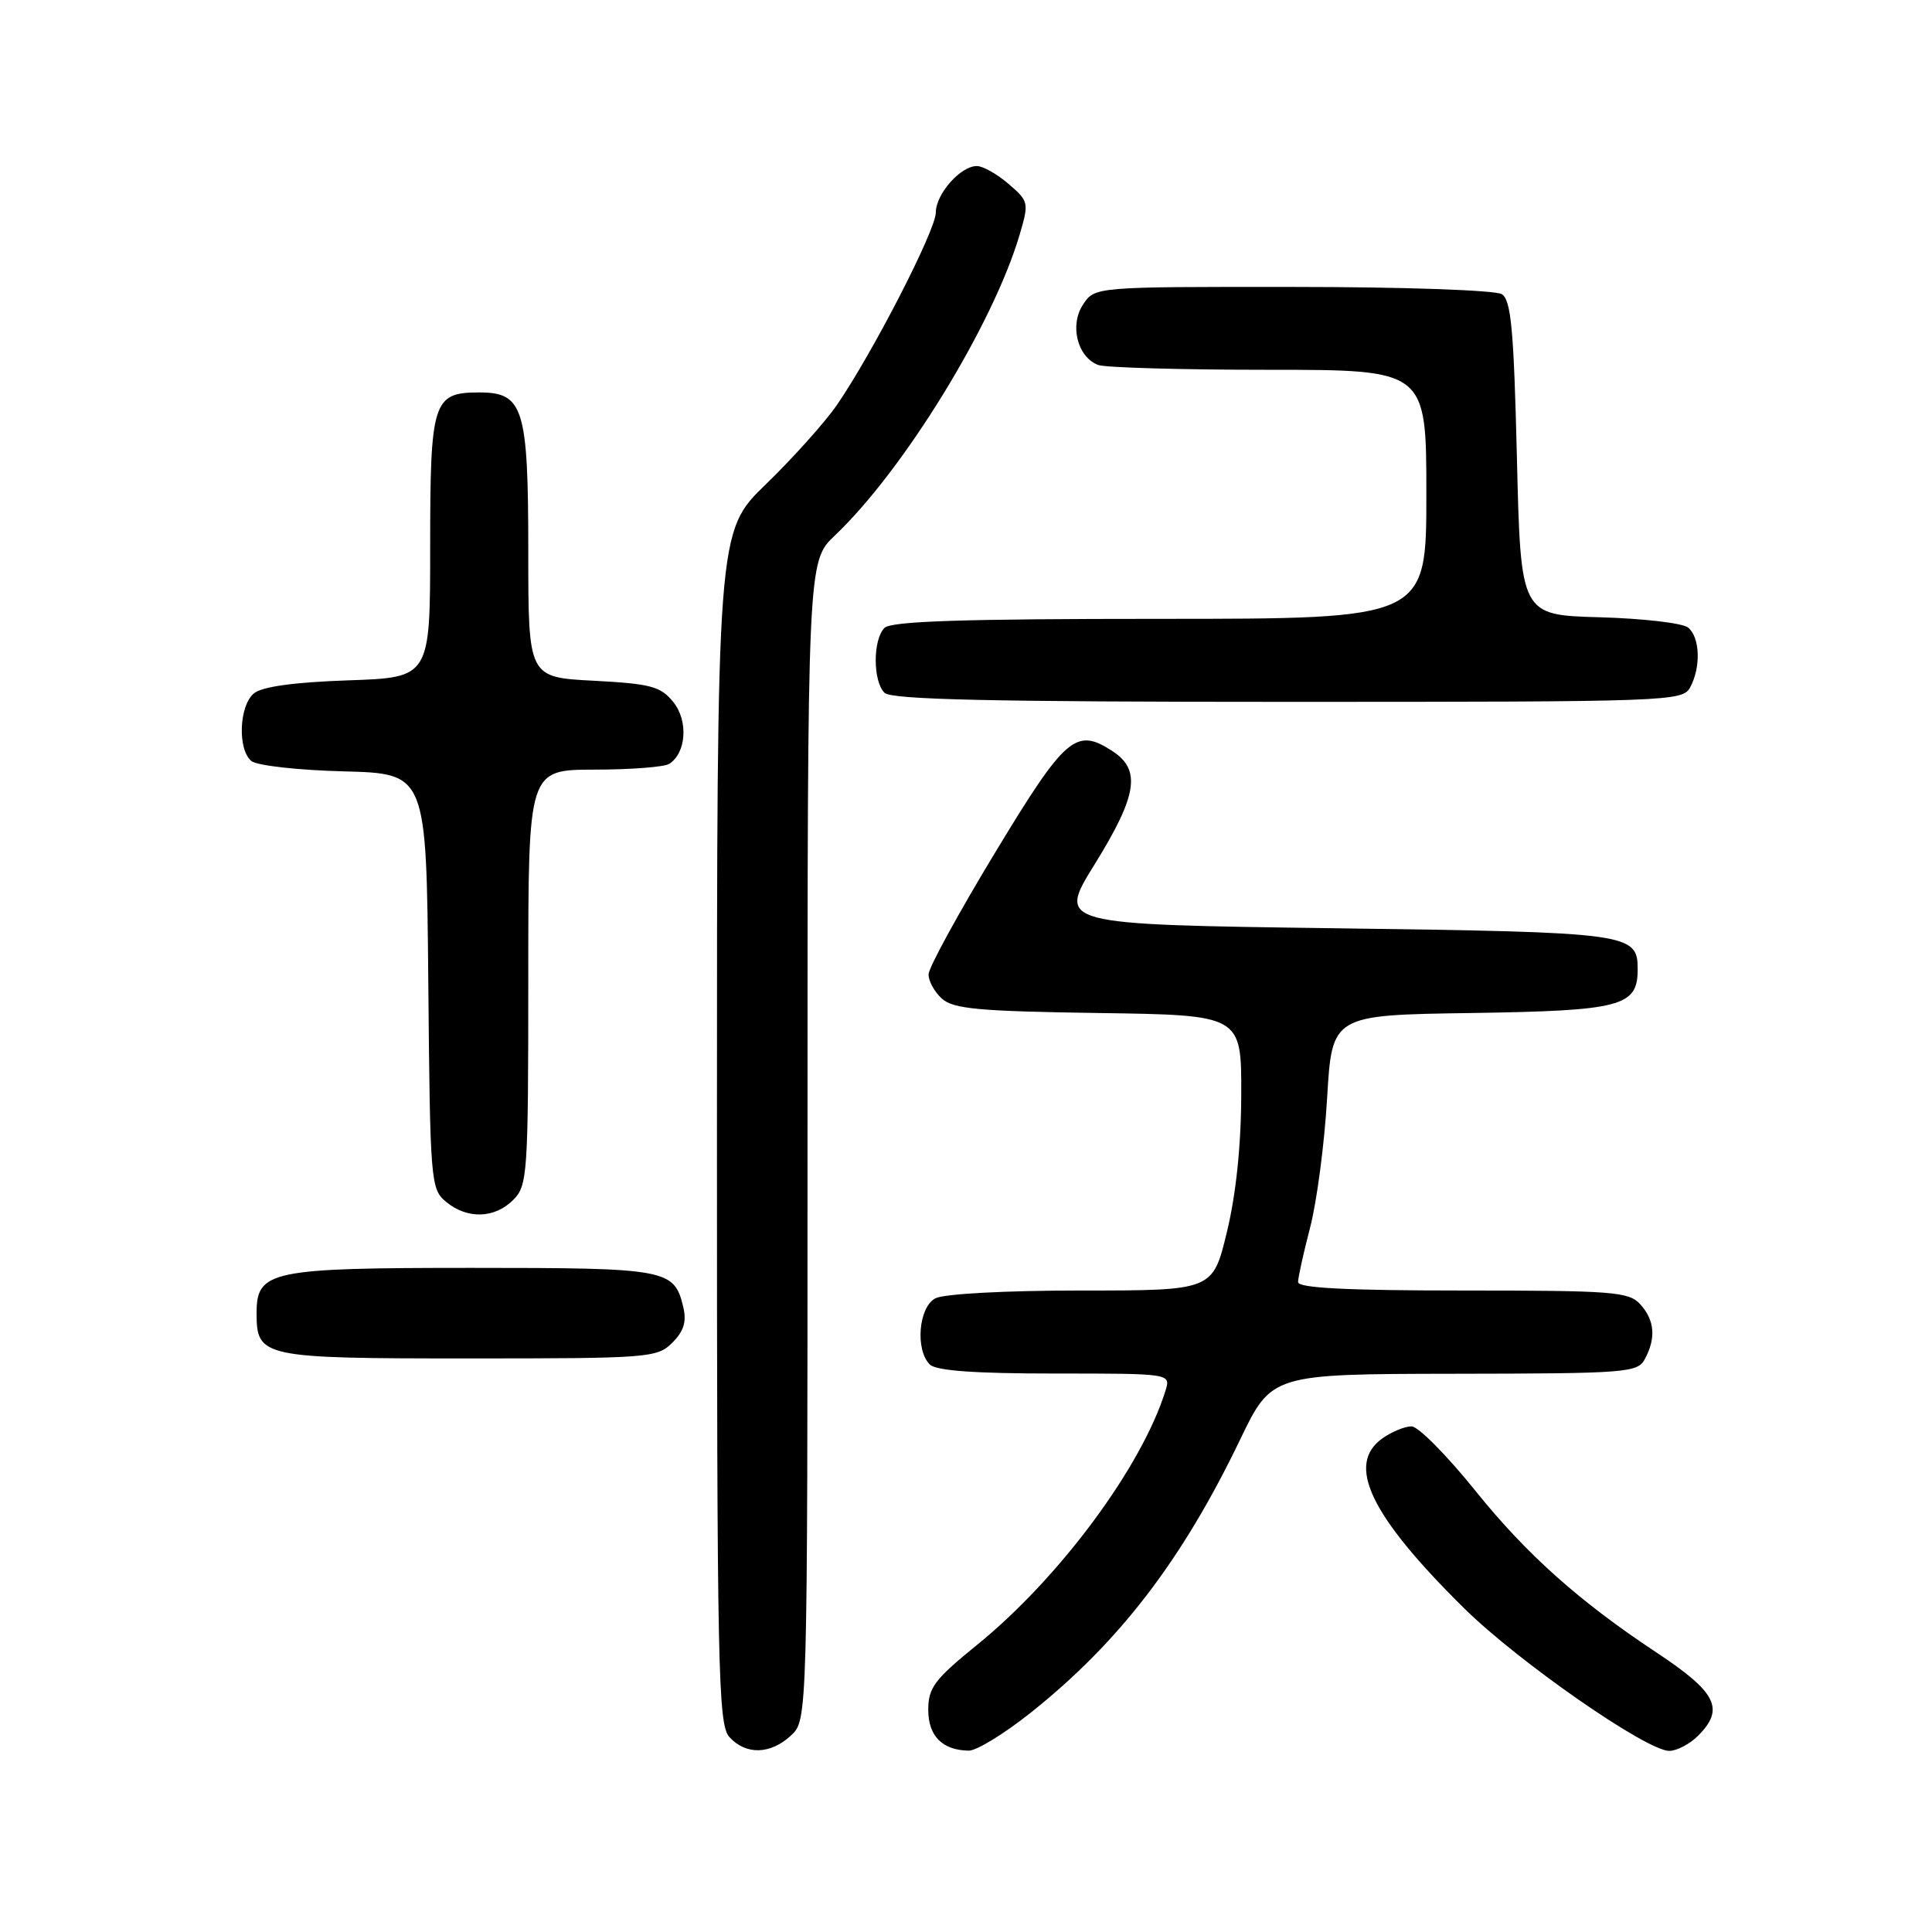 <?xml version="1.0" encoding="UTF-8" standalone="no"?>
<!DOCTYPE svg PUBLIC "-//W3C//DTD SVG 1.1//EN" "http://www.w3.org/Graphics/SVG/1.1/DTD/svg11.dtd" >
<svg xmlns="http://www.w3.org/2000/svg" xmlns:xlink="http://www.w3.org/1999/xlink" version="1.1" viewBox="0 0 256 256">
 <g >
 <path fill="currentColor"
d=" M 104.81 229.96 C 107.00 227.92 107.00 227.92 107.00 151.16 C 107.00 74.39 107.00 74.39 110.63 70.95 C 119.73 62.31 131.59 43.01 135.10 31.12 C 136.36 26.86 136.32 26.67 133.64 24.37 C 132.13 23.07 130.24 22.00 129.44 22.00 C 127.27 22.00 124.00 25.71 124.00 28.17 C 124.00 30.50 115.63 46.77 110.89 53.67 C 109.29 55.98 105.06 60.70 101.49 64.16 C 95.00 70.44 95.00 70.44 95.00 149.39 C 95.00 221.45 95.14 228.50 96.65 230.17 C 98.83 232.57 102.10 232.49 104.81 229.96 Z  M 136.55 226.96 C 148.29 217.62 156.63 206.75 164.31 190.78 C 168.50 182.07 168.50 182.07 192.71 182.03 C 215.61 182.00 216.99 181.89 217.96 180.07 C 219.45 177.29 219.25 174.93 217.35 172.83 C 215.84 171.16 213.74 171.00 193.85 171.00 C 178.56 171.00 172.00 170.67 172.00 169.89 C 172.00 169.29 172.72 166.02 173.60 162.64 C 174.48 159.26 175.50 151.55 175.85 145.50 C 176.50 134.50 176.50 134.50 194.95 134.23 C 214.82 133.93 217.00 133.36 217.00 128.47 C 217.00 123.65 216.14 123.53 176.90 123.00 C 140.10 122.50 140.10 122.50 145.05 114.52 C 150.68 105.43 151.23 102.03 147.44 99.55 C 142.56 96.36 141.21 97.52 131.84 113.00 C 127.02 120.97 123.05 128.22 123.04 129.10 C 123.02 129.97 123.81 131.42 124.80 132.32 C 126.31 133.69 129.69 134.00 145.55 134.23 C 164.50 134.50 164.50 134.50 164.47 145.00 C 164.46 151.76 163.78 158.26 162.57 163.25 C 160.70 171.00 160.70 171.00 143.28 171.00 C 133.19 171.00 125.06 171.44 123.93 172.04 C 121.72 173.22 121.25 178.85 123.20 180.80 C 124.03 181.63 129.15 182.00 139.77 182.00 C 155.13 182.00 155.13 182.00 154.44 184.25 C 151.32 194.34 140.39 209.09 129.47 217.95 C 123.84 222.52 123.00 223.63 123.00 226.55 C 123.00 230.04 124.86 231.91 128.36 231.97 C 129.38 231.99 133.07 229.73 136.55 226.96 Z  M 225.00 230.00 C 228.57 226.43 227.47 224.25 219.50 218.97 C 209.26 212.20 202.28 205.96 195.55 197.60 C 191.75 192.87 187.92 189.00 187.04 189.00 C 186.16 189.00 184.44 189.70 183.22 190.56 C 178.29 194.01 181.53 200.79 194.00 213.10 C 201.16 220.17 218.17 232.00 221.18 232.00 C 222.18 232.00 223.90 231.10 225.00 230.00 Z  M 89.09 177.91 C 90.62 176.38 91.00 175.12 90.53 173.16 C 89.33 168.17 88.40 168.00 62.53 168.00 C 35.82 168.00 34.00 168.38 34.00 173.99 C 34.00 179.85 34.68 180.00 62.07 180.00 C 86.01 180.00 87.08 179.92 89.09 177.91 Z  M 68.00 159.00 C 69.90 157.10 70.00 155.67 70.00 129.50 C 70.00 102.00 70.00 102.00 78.75 101.98 C 83.56 101.98 88.03 101.63 88.67 101.22 C 90.94 99.78 91.23 95.50 89.21 93.02 C 87.54 90.95 86.24 90.60 78.65 90.20 C 70.00 89.75 70.00 89.75 70.00 73.10 C 70.00 54.04 69.37 52.00 63.51 52.00 C 57.36 52.00 57.00 53.13 57.00 72.46 C 57.00 89.78 57.00 89.78 46.14 90.15 C 38.93 90.40 34.73 90.98 33.64 91.88 C 31.68 93.51 31.46 99.31 33.31 100.84 C 34.03 101.44 39.54 102.06 45.56 102.21 C 56.50 102.50 56.50 102.50 56.75 130.00 C 56.99 156.62 57.06 157.56 59.11 159.25 C 61.91 161.57 65.53 161.47 68.00 159.00 Z  M 223.96 91.07 C 225.40 88.39 225.26 84.46 223.69 83.16 C 222.97 82.56 217.69 81.95 211.94 81.79 C 201.50 81.50 201.50 81.50 201.00 60.71 C 200.59 43.71 200.23 39.75 199.00 38.98 C 198.16 38.45 186.02 38.02 171.27 38.02 C 145.05 38.00 145.05 38.00 143.50 40.37 C 141.70 43.10 142.76 47.31 145.51 48.36 C 146.42 48.71 156.58 49.00 168.08 49.00 C 189.00 49.00 189.00 49.00 189.00 65.50 C 189.00 82.00 189.00 82.00 153.70 82.00 C 127.58 82.00 118.09 82.31 117.20 83.20 C 115.65 84.75 115.65 90.25 117.20 91.80 C 118.10 92.70 131.35 93.00 170.66 93.00 C 221.31 93.00 222.96 92.94 223.96 91.07 Z "/>
</g>
</svg>